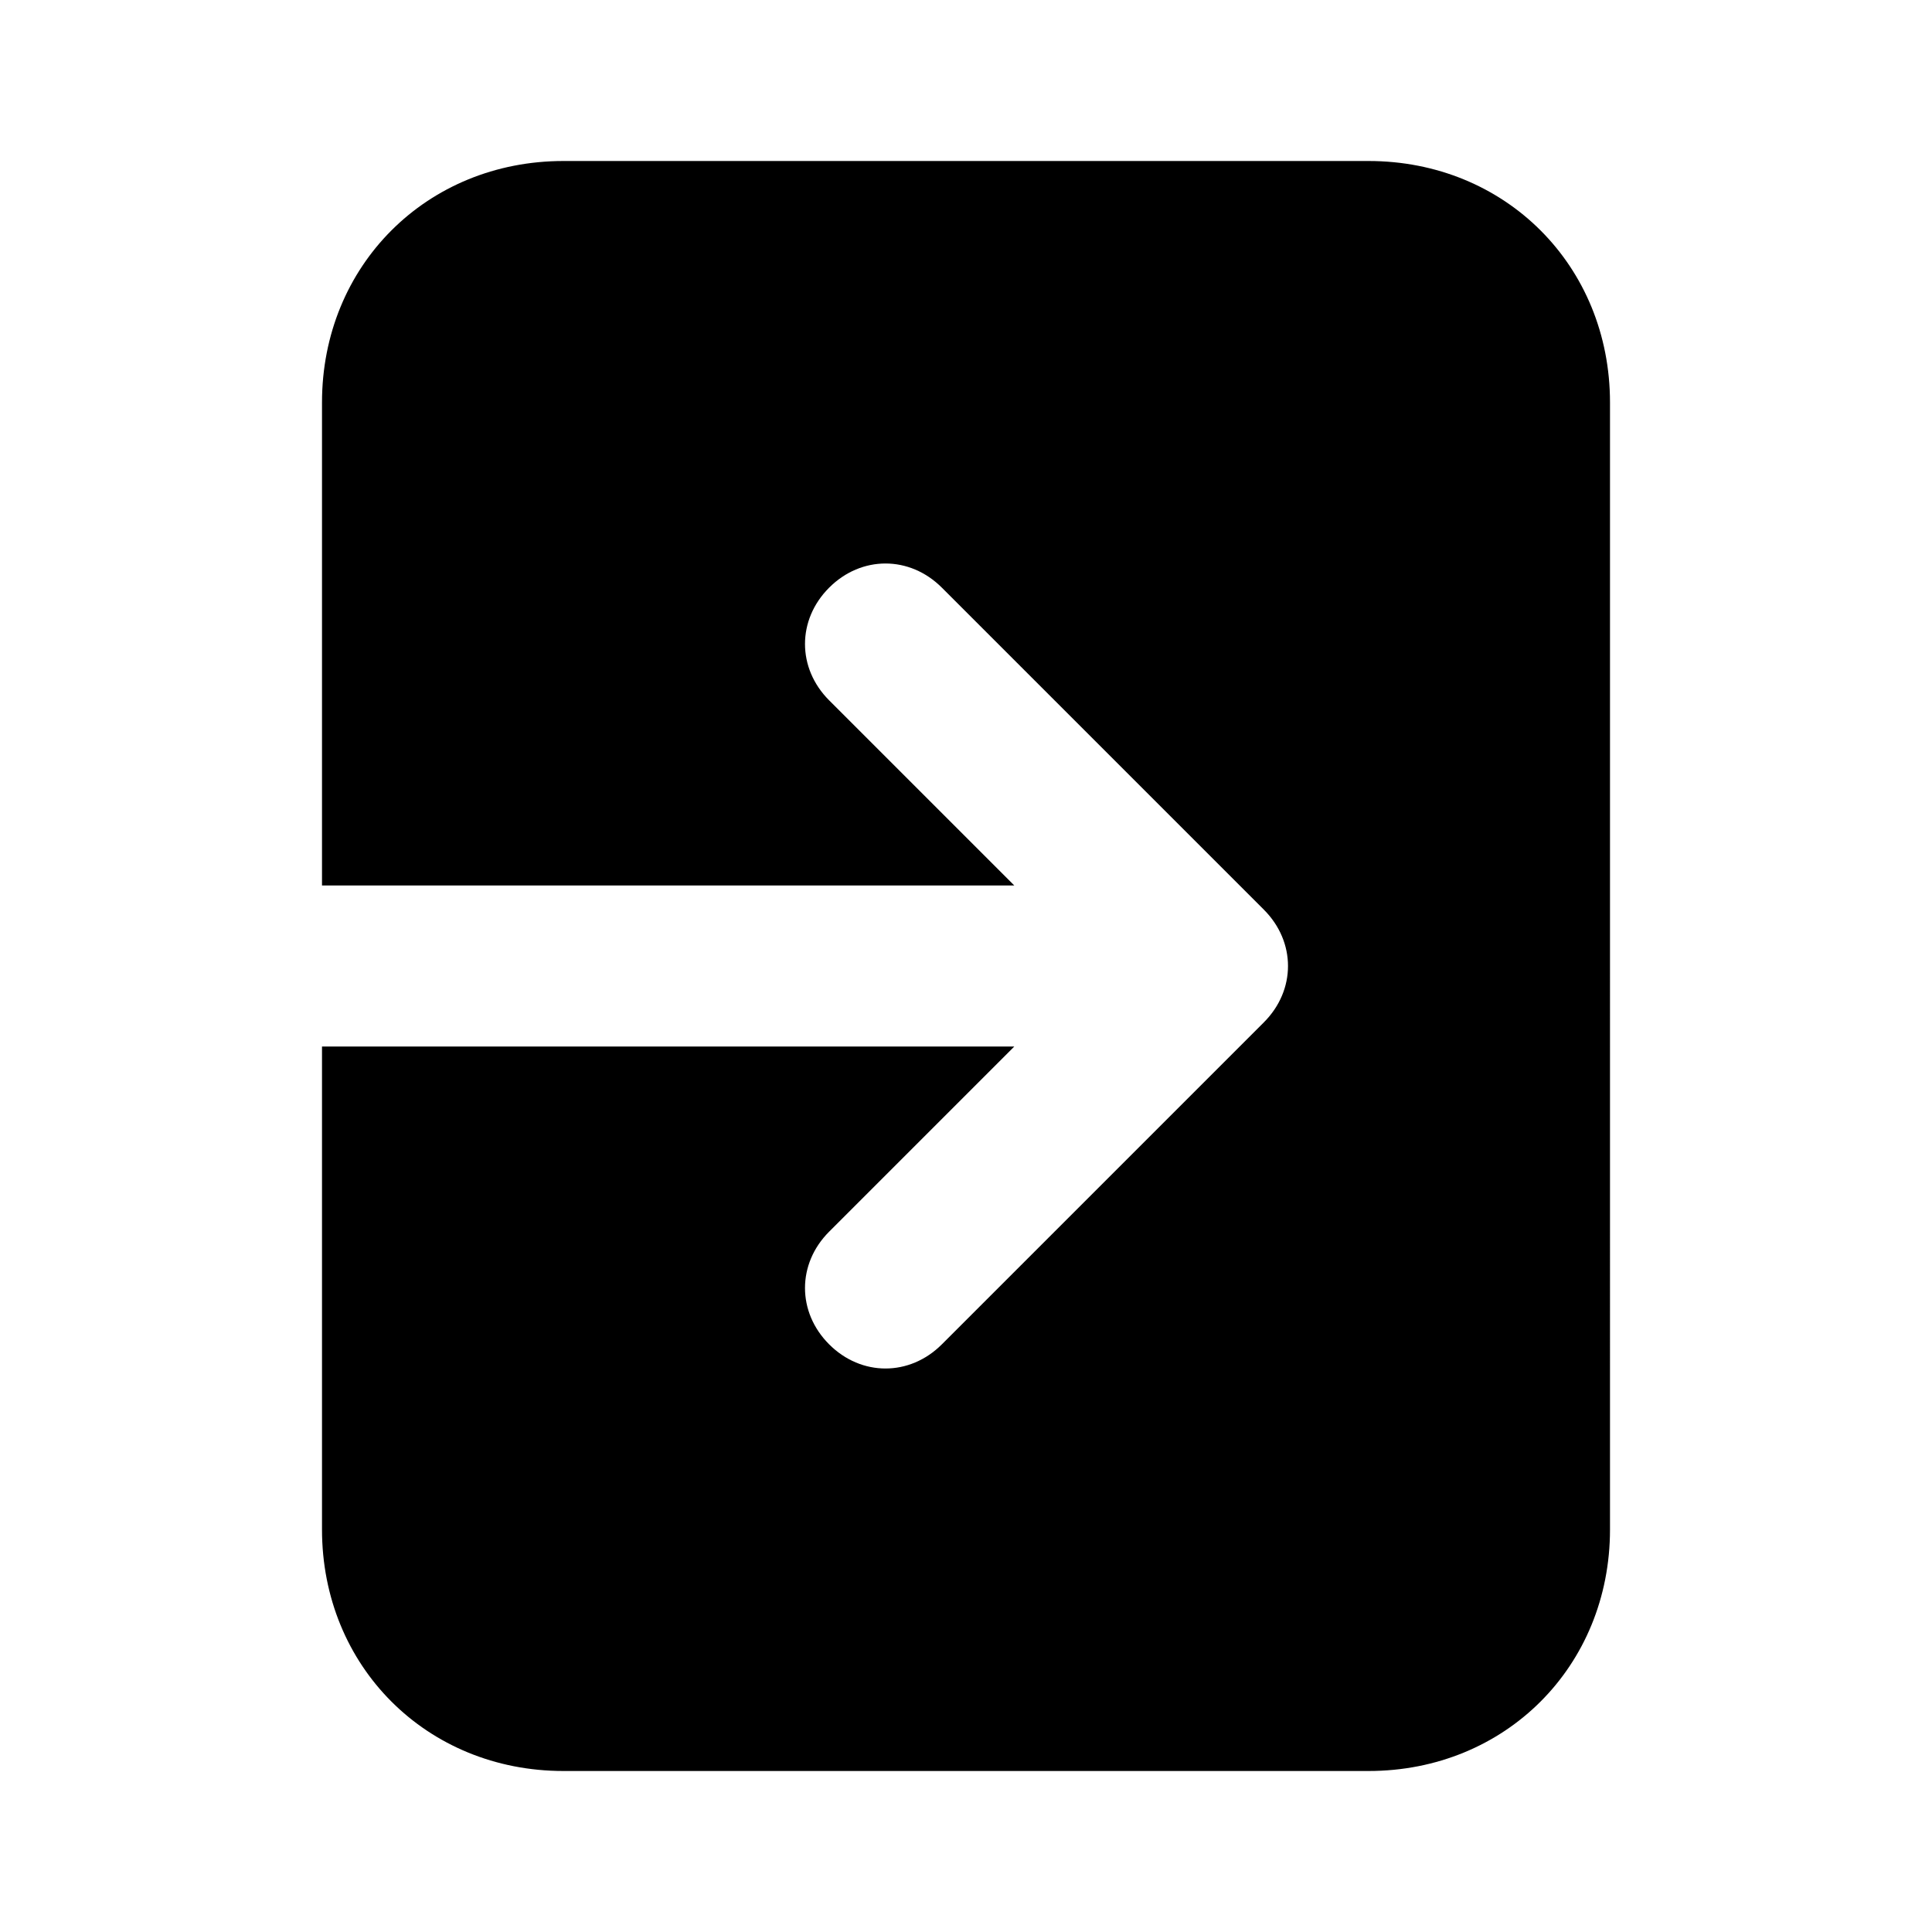 <svg xmlns="http://www.w3.org/2000/svg" enable-background="new 0 0 24 24" viewBox="0 0 24 24"><path d="M17,2H7C5.3,2,4,3.3,4,5v6h8.6l-2.3-2.3c-0.4-0.4-0.4-1,0-1.4c0.4-0.4,1-0.4,1.4,0l4,4c0.4,0.4,0.4,1,0,1.4c0,0,0,0,0,0
	l-4,4c-0.4,0.4-1,0.4-1.4,0c-0.4-0.4-0.4-1,0-1.4l2.3-2.3H4v6c0,1.7,1.3,3,3,3h10c1.7,0,3-1.3,3-3V5C20,3.3,18.7,2,17,2z"/></svg>